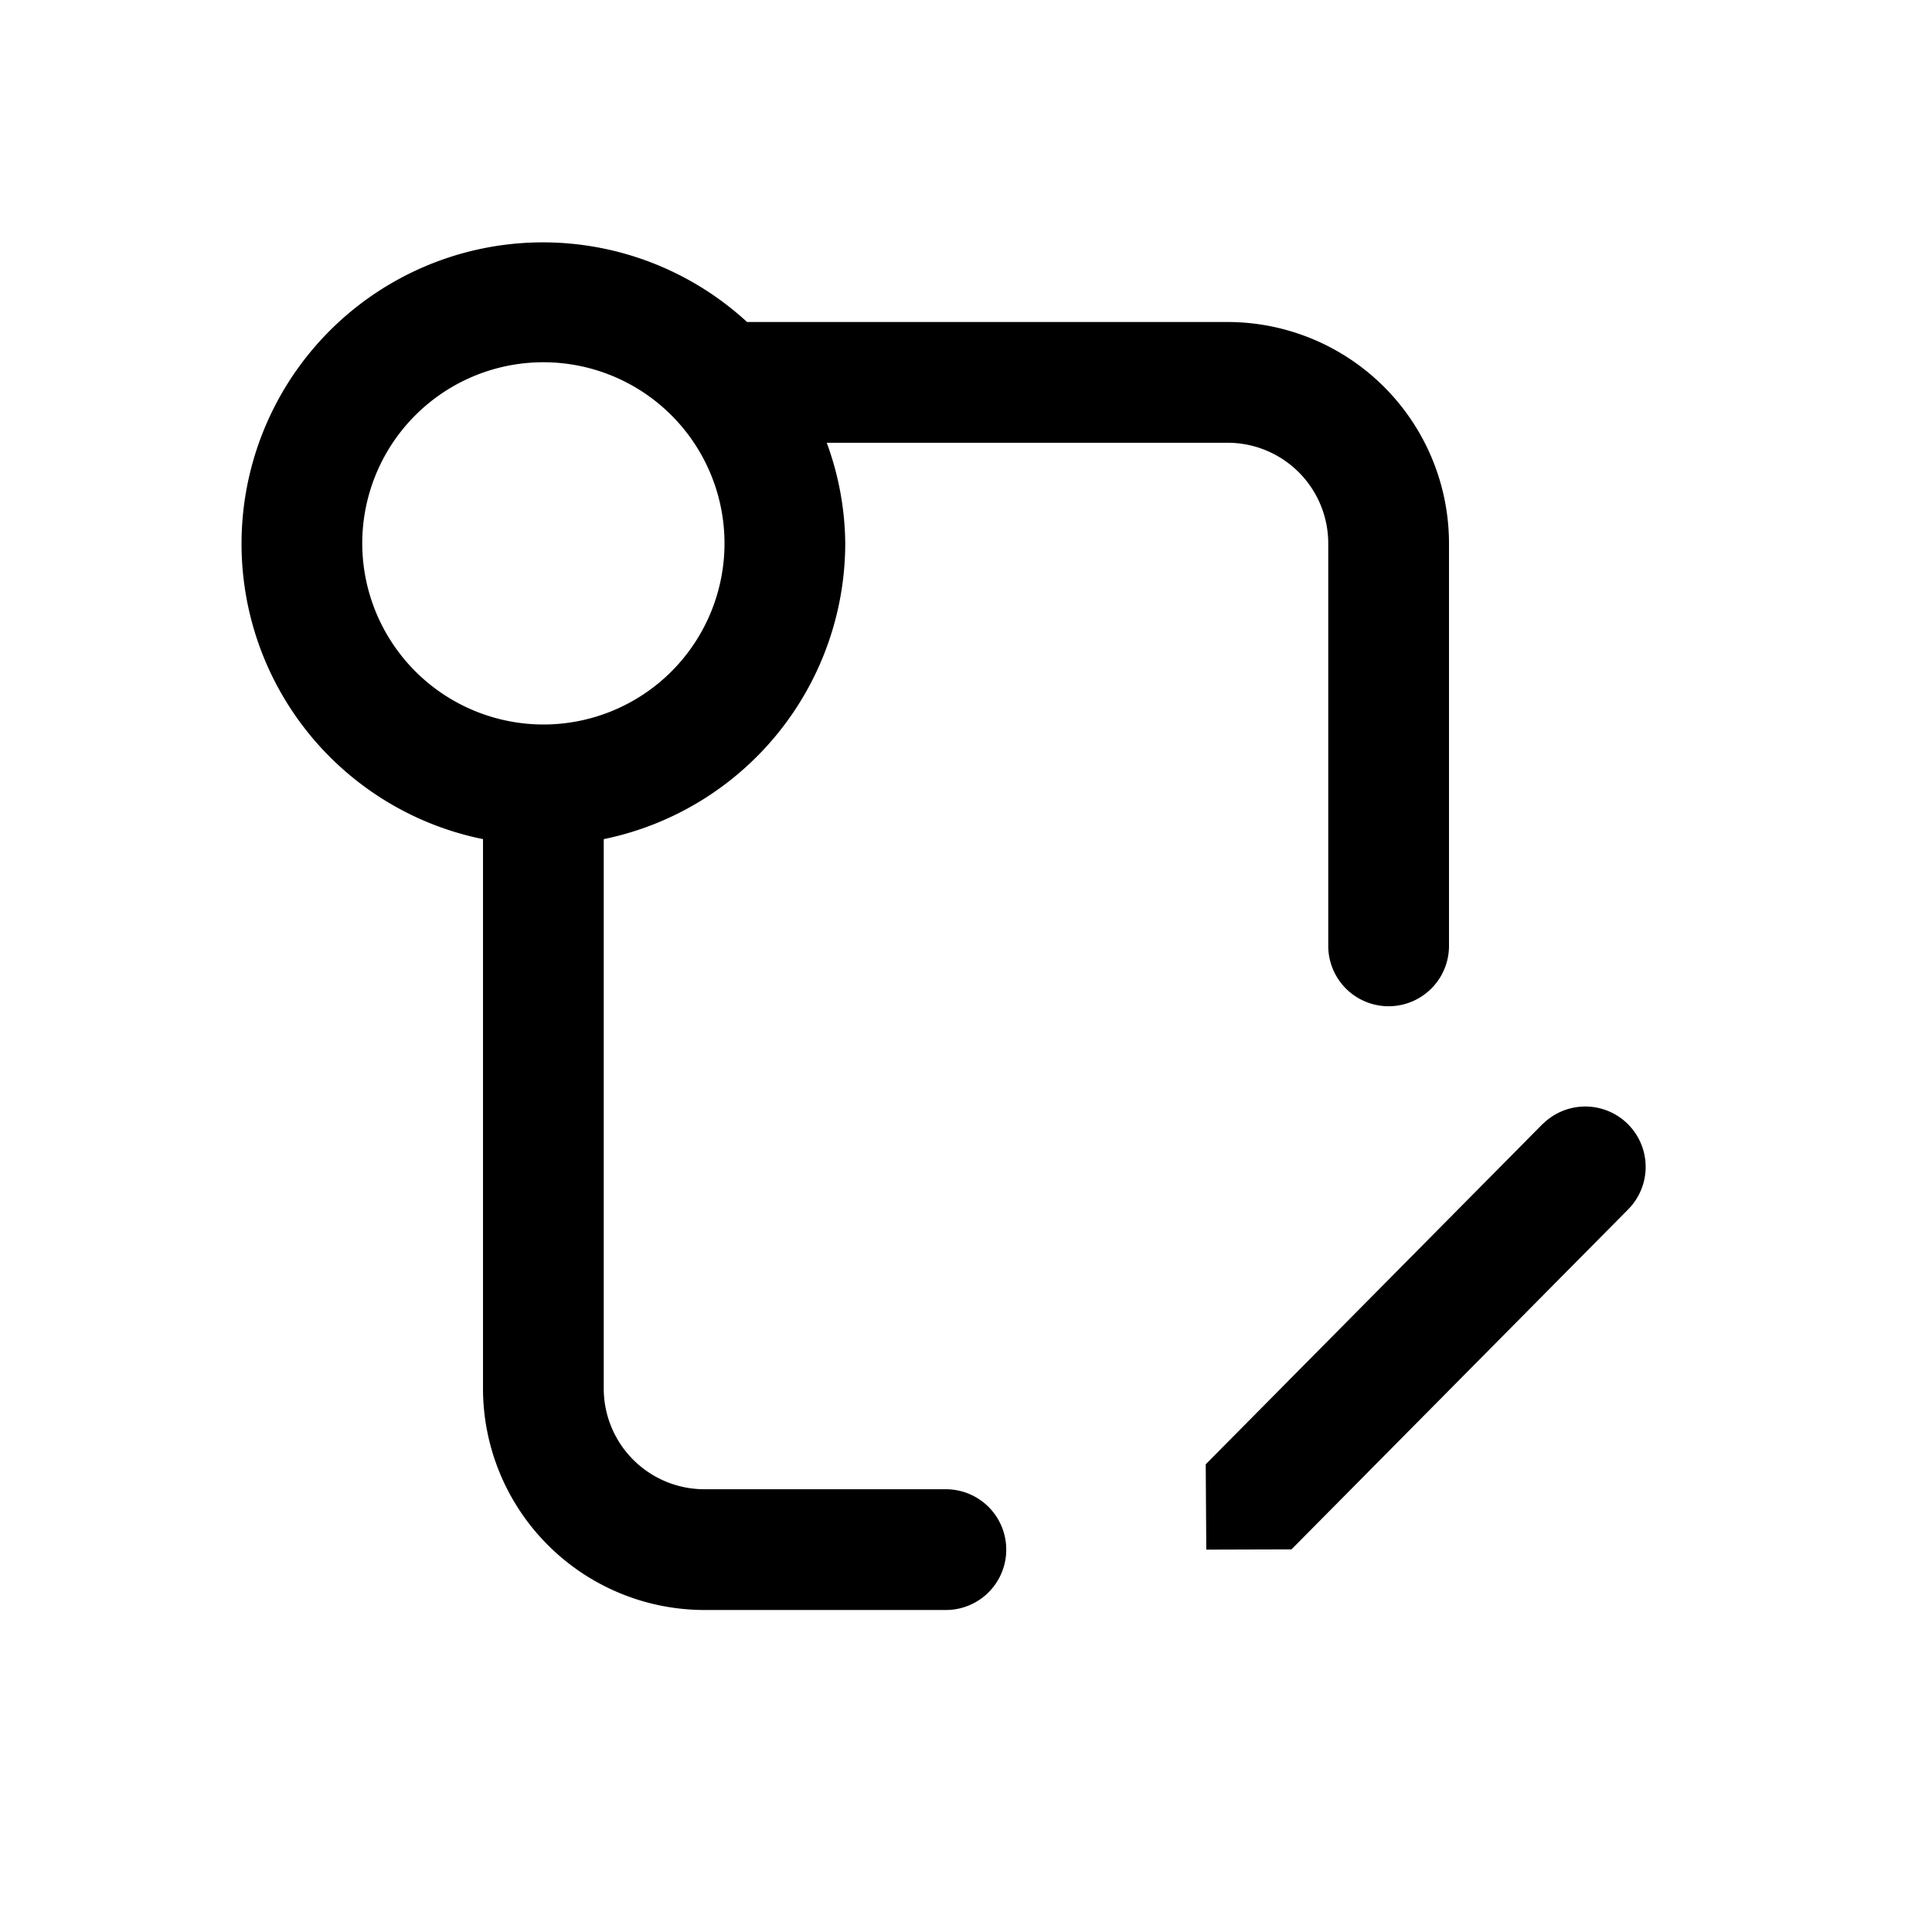<svg id="icons" xmlns="http://www.w3.org/2000/svg" viewBox="0 0 24 24"><title>03-06-push-edit-m</title><rect id="canvas" width="24" height="24" style="fill:none"/><path d="M11.75,18.5h-3A1.251,1.251,0,0,1,7.5,17.25V10.424A3.756,3.756,0,0,0,10.5,6.75a3.704,3.704,0,0,0-.23-1.25H15.25A1.251,1.251,0,0,1,16.5,6.75v5a.75.75,0,0,0,1.5,0v-5A2.753,2.753,0,0,0,15.25,4H9.28A3.744,3.744,0,1,0,6,10.424V17.25A2.753,2.753,0,0,0,8.75,20h3a.75.75,0,0,0,0-1.5ZM4.5,6.75A2.25,2.25,0,1,1,6.75,9,2.253,2.253,0,0,1,4.5,6.75Z"/><path d="M19.169,13.957l-.003.003L14.978,18.19l.007,1.06,1.058-.003.003-.003,4.188-4.229a.75.75,0,0,0-1.064-1.057Z"/></svg>